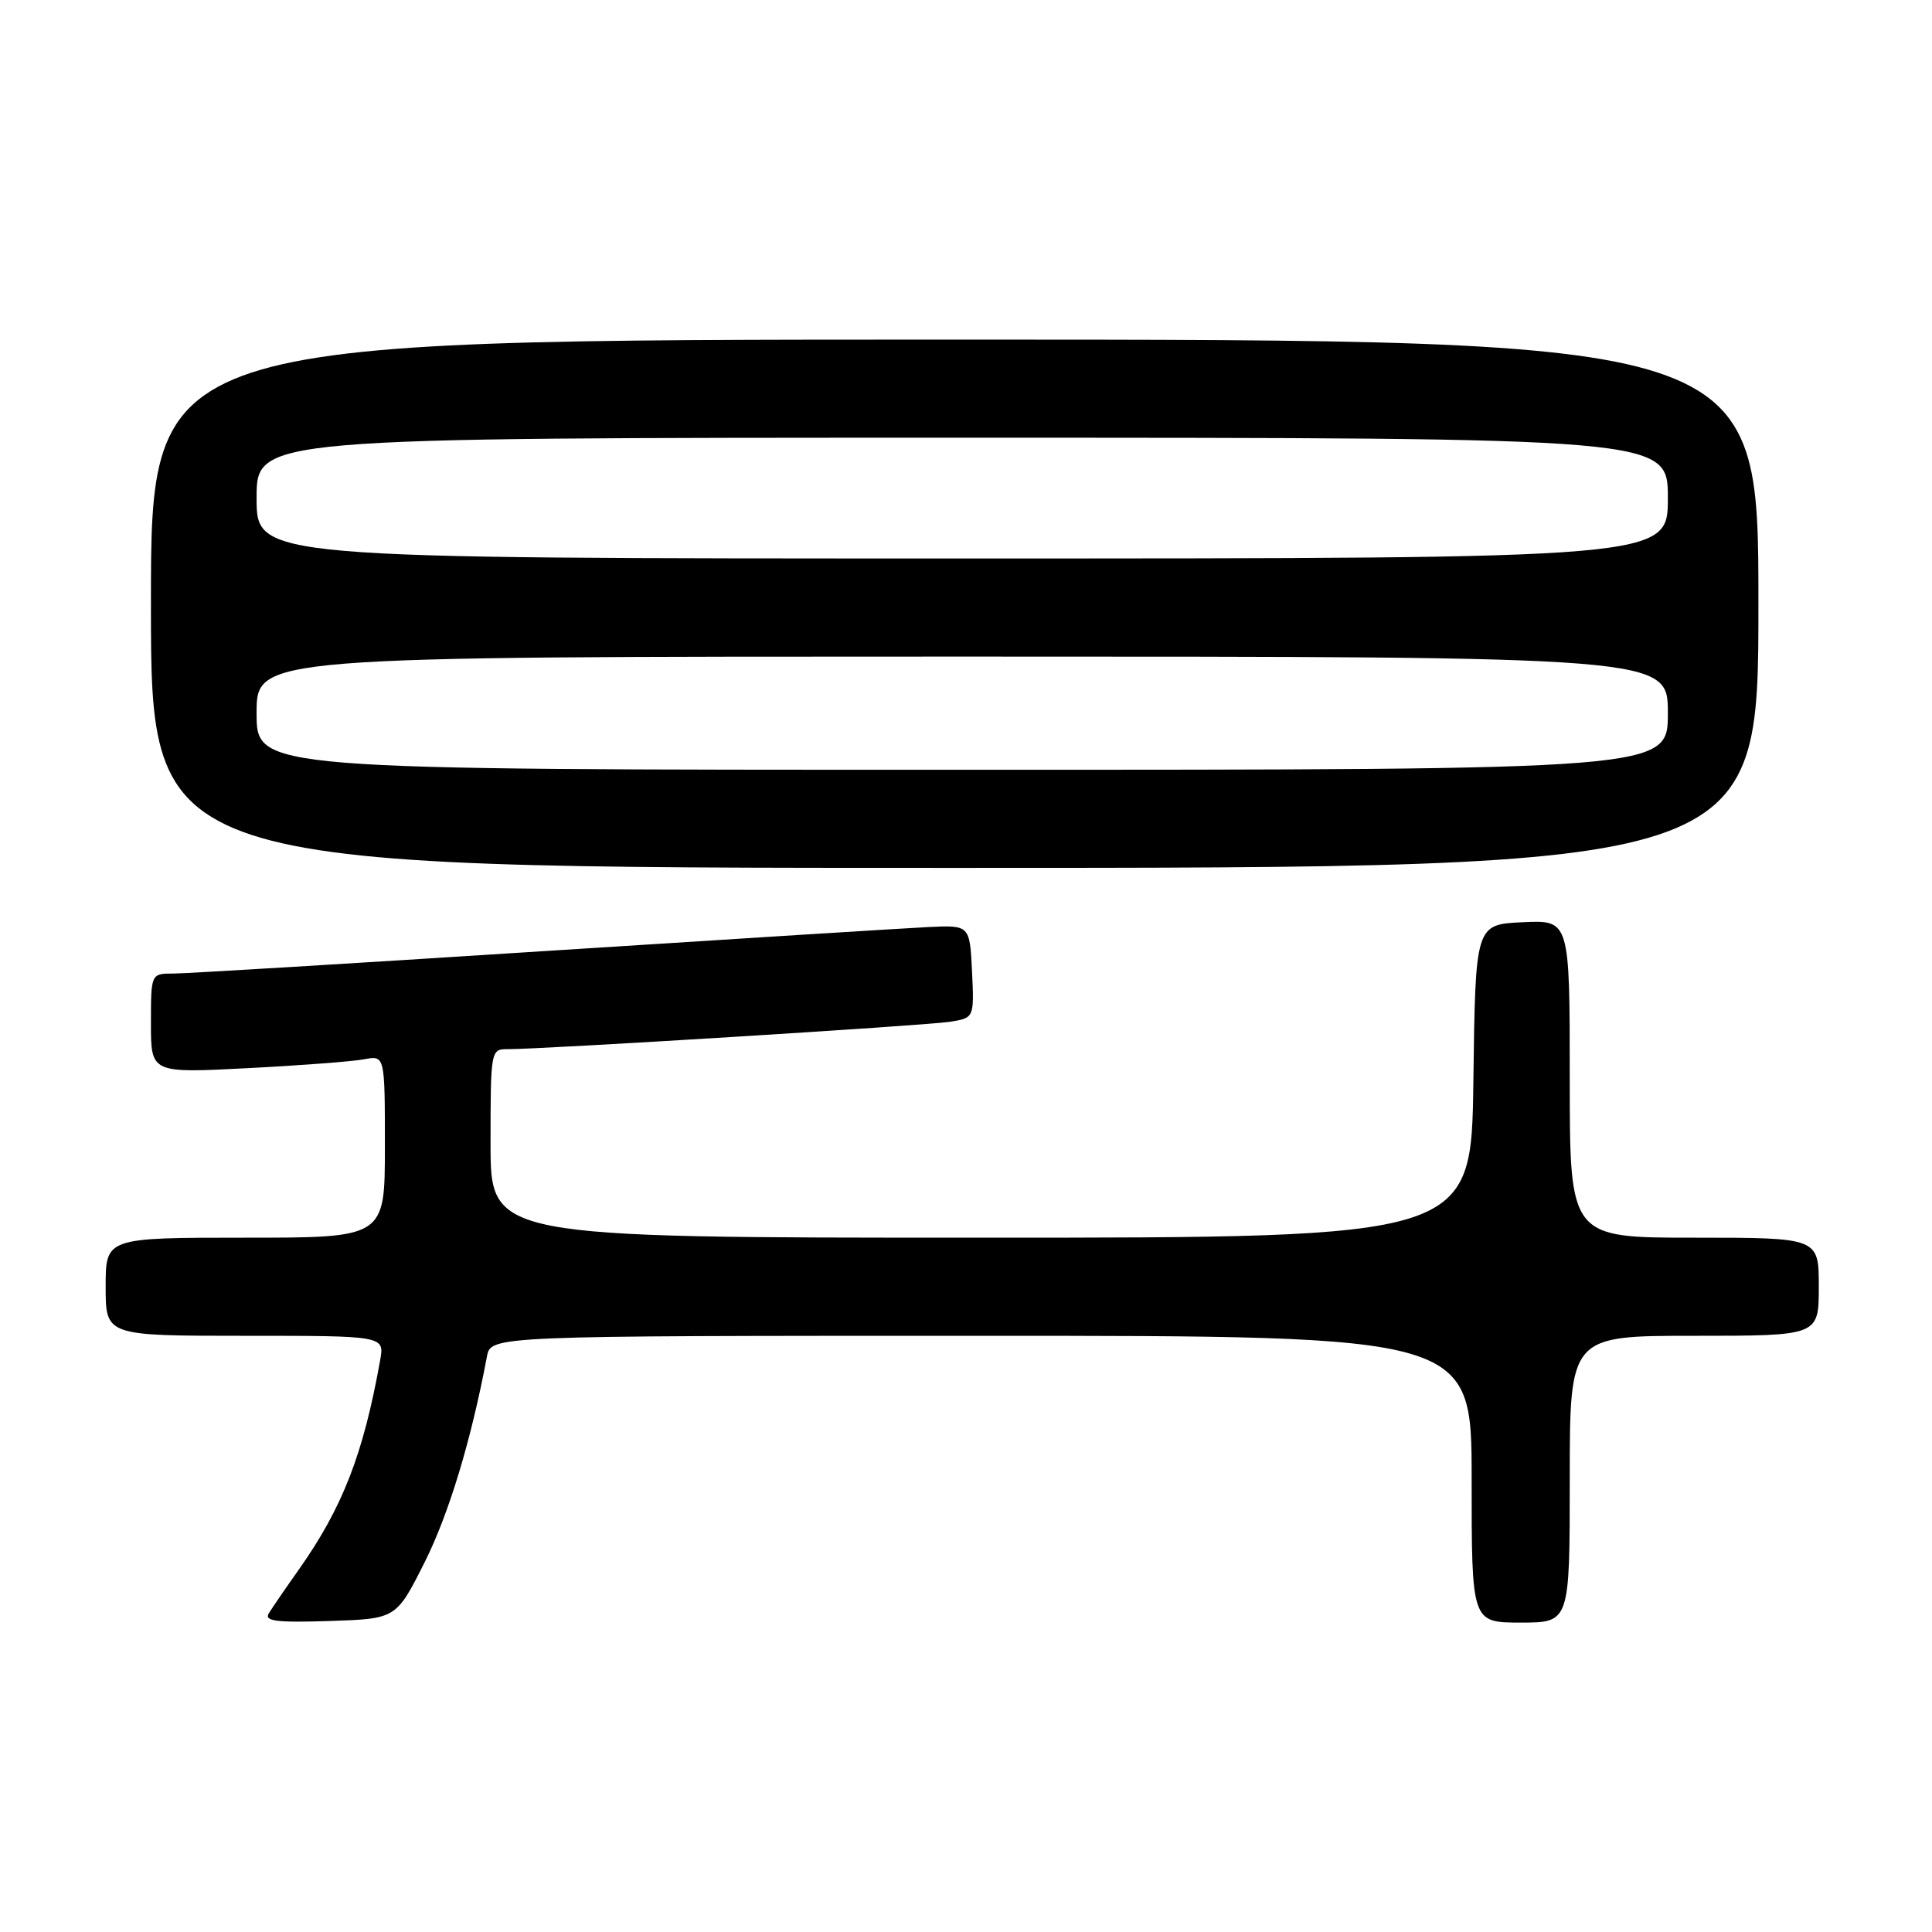 <?xml version="1.0" encoding="UTF-8" standalone="no"?>
<!DOCTYPE svg PUBLIC "-//W3C//DTD SVG 1.1//EN" "http://www.w3.org/Graphics/SVG/1.1/DTD/svg11.dtd" >
<svg xmlns="http://www.w3.org/2000/svg" xmlns:xlink="http://www.w3.org/1999/xlink" version="1.1" viewBox="0 0 256 256">
 <g >
 <path fill="currentColor"
d=" M 56.27 207.00 C 59.48 200.60 62.44 190.82 64.52 179.75 C 65.04 177.00 65.04 177.00 130.02 177.00 C 195.00 177.00 195.00 177.00 195.00 196.00 C 195.00 215.00 195.00 215.00 201.50 215.00 C 208.00 215.00 208.00 215.00 208.00 196.00 C 208.00 177.00 208.00 177.00 224.50 177.00 C 241.00 177.00 241.00 177.00 241.00 170.50 C 241.00 164.00 241.00 164.00 224.50 164.00 C 208.00 164.00 208.00 164.00 208.00 142.95 C 208.00 121.90 208.00 121.90 201.75 122.20 C 195.50 122.50 195.50 122.50 195.23 143.25 C 194.96 164.00 194.96 164.00 129.98 164.00 C 65.00 164.00 65.00 164.00 65.00 151.50 C 65.00 139.20 65.04 139.00 67.25 139.02 C 71.61 139.05 122.54 135.90 125.80 135.40 C 129.09 134.89 129.09 134.89 128.80 128.74 C 128.50 122.58 128.50 122.58 123.00 122.84 C 119.97 122.99 96.91 124.43 71.74 126.05 C 46.57 127.67 24.63 129.00 22.99 129.00 C 20.00 129.00 20.00 129.00 20.00 135.60 C 20.00 142.20 20.00 142.20 32.75 141.54 C 39.76 141.18 46.74 140.65 48.25 140.36 C 51.00 139.84 51.00 139.84 51.00 151.92 C 51.00 164.00 51.00 164.00 32.50 164.00 C 14.00 164.00 14.00 164.00 14.00 170.50 C 14.00 177.00 14.00 177.00 32.47 177.00 C 50.95 177.00 50.95 177.00 50.37 180.25 C 48.14 192.71 45.38 199.79 39.58 208.00 C 37.83 210.47 36.04 213.08 35.61 213.79 C 34.99 214.81 36.66 215.02 43.67 214.79 C 52.50 214.50 52.50 214.50 56.27 207.00 Z  M 233.00 80.00 C 233.00 45.00 233.00 45.00 126.50 45.00 C 20.00 45.00 20.00 45.00 20.00 80.00 C 20.00 115.00 20.00 115.00 126.50 115.00 C 233.00 115.00 233.00 115.00 233.00 80.00 Z  M 34.00 94.50 C 34.00 87.00 34.00 87.00 127.50 87.00 C 221.00 87.00 221.00 87.00 221.00 94.50 C 221.00 102.00 221.00 102.00 127.50 102.00 C 34.00 102.00 34.00 102.00 34.00 94.50 Z  M 34.00 66.00 C 34.00 58.00 34.00 58.00 127.50 58.00 C 221.00 58.00 221.00 58.00 221.00 66.00 C 221.00 74.00 221.00 74.00 127.50 74.00 C 34.00 74.00 34.00 74.00 34.00 66.00 Z "/>
</g>
</svg>
